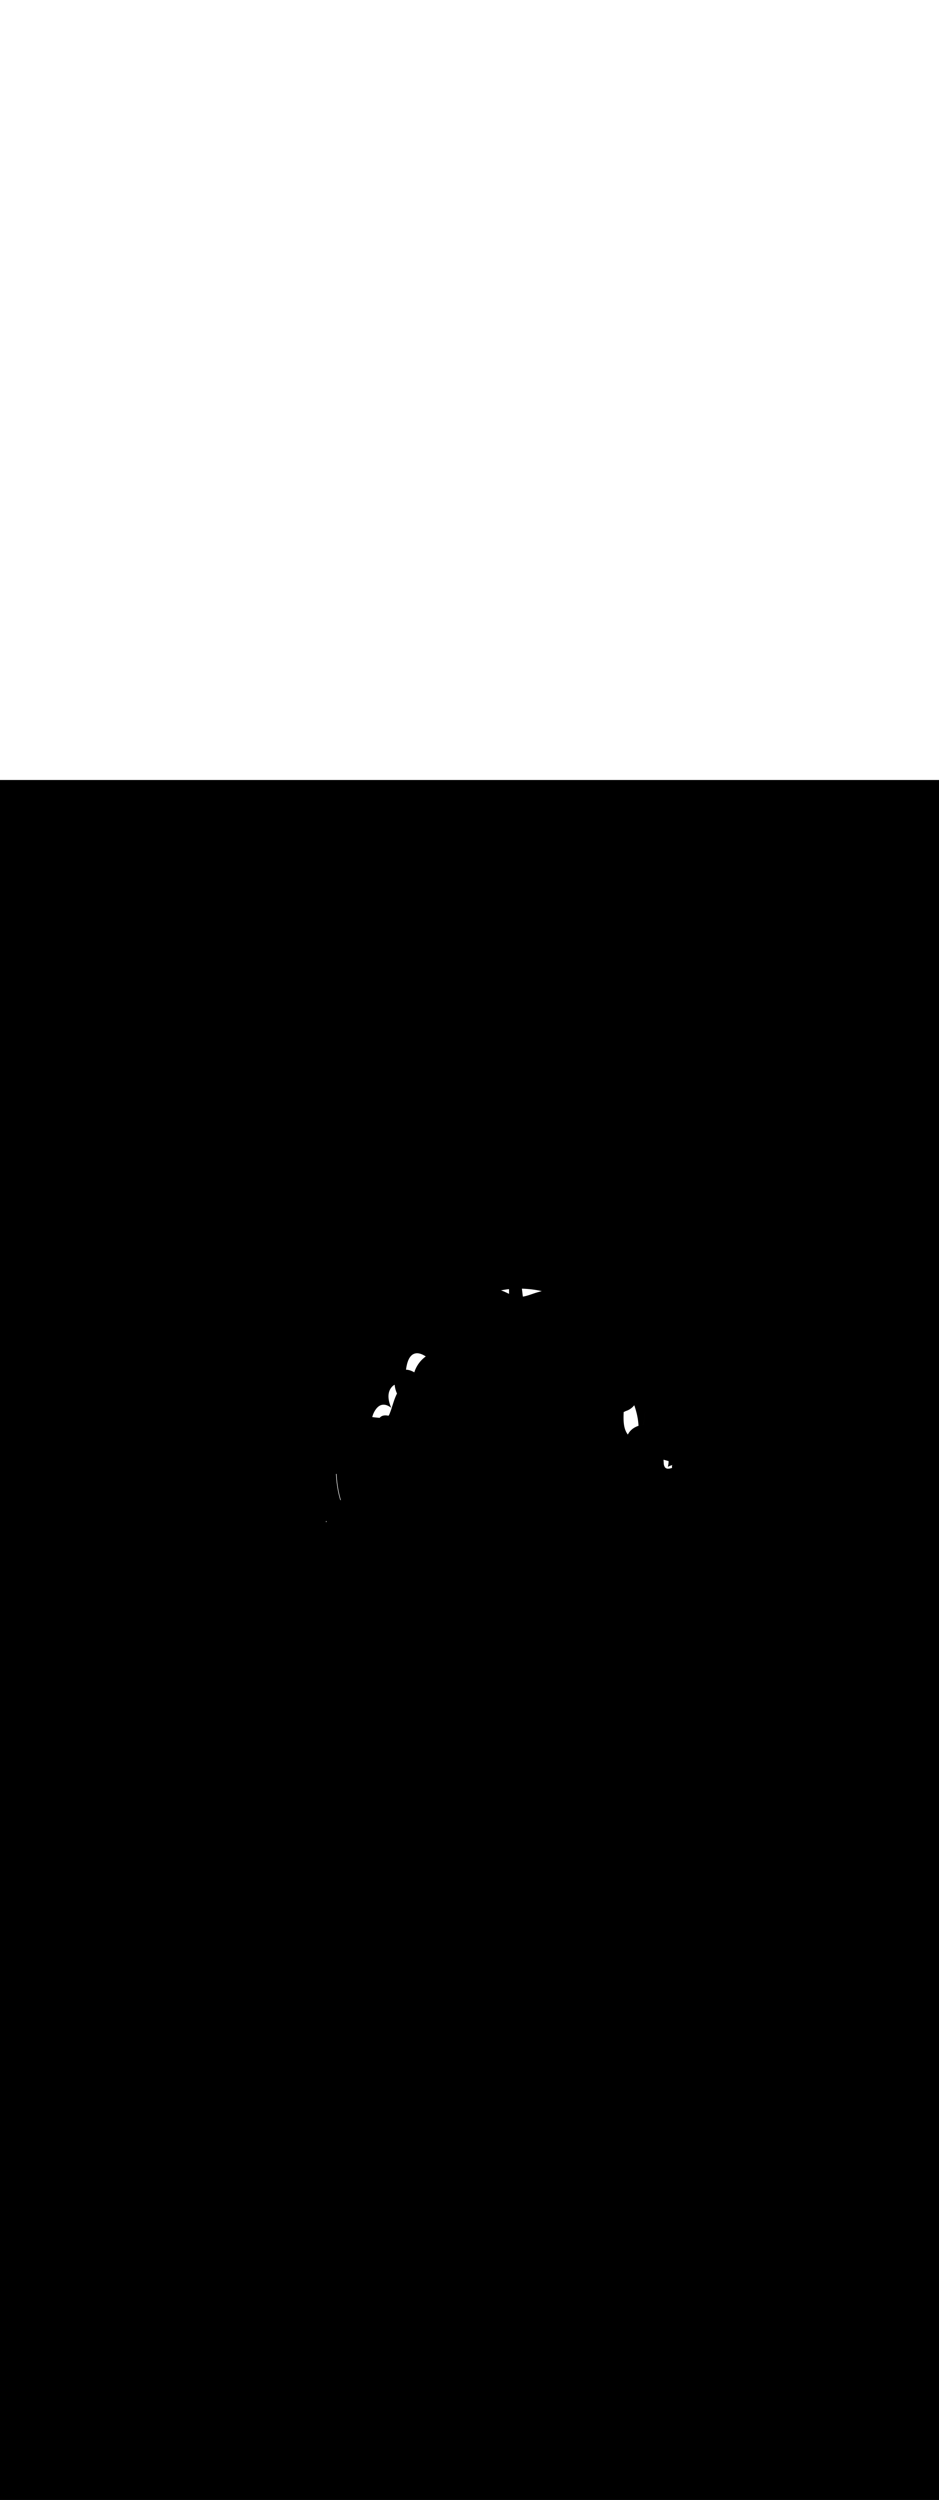 <svg:svg xmlns:svg="http://www.w3.org/2000/svg" id="_0376_explosion" viewBox="0 0 500 500" data-imageid="explosion-21" imageName="Explosion" class="illustrations_image" style="width: 188px;"><svg:rect x="0" y="0" width="100%" height="100%" fill="black" /><svg:g id="white-shapes" style="display:inline;opacity:1"><svg:style style="fill:white;display:inline;opacity:1" fill="white" /><svg:path class="cls-24_explosion-21 targetColor" d="M 358.711 364.322 L 358.708 364.322 L 358.658 364.328 L 358.655 364.328 L 358.605 364.335 L 358.602 364.335 L 358.552 364.342 L 358.55 364.342 L 358.5 364.349 L 358.497 364.35 L 358.447 364.357 L 358.444 364.357 L 358.394 364.365 L 358.391 364.365 L 358.341 364.373 L 358.338 364.373 L 358.288 364.382 L 358.286 364.382 L 358.236 364.39 L 358.233 364.391 L 358.183 364.4 L 358.18 364.4 L 358.13 364.409 L 358.127 364.41 L 358.078 364.419 L 358.075 364.419 L 358.025 364.429 L 358.022 364.43 L 357.972 364.439 L 357.97 364.44 L 357.92 364.45 L 357.917 364.451 L 357.917 364.451 L 357.877 364.459 L 357.874 364.46 L 357.835 364.468 L 357.832 364.469 L 357.793 364.478 L 357.79 364.478 L 357.751 364.487 L 357.747 364.488 L 357.708 364.497 L 357.705 364.498 L 357.666 364.508 L 357.663 364.509 L 357.624 364.518 L 357.621 364.519 L 357.583 364.529 L 357.579 364.53 L 357.541 364.54 L 357.538 364.541 L 357.499 364.551 L 357.496 364.552 L 357.457 364.563 L 357.454 364.564 L 357.416 364.575 L 357.413 364.576 L 357.374 364.587 L 357.371 364.588 L 357.333 364.599 L 357.33 364.6 L 357.292 364.612 L 357.289 364.613 L 357.251 364.625 L 357.248 364.626 L 357.21 364.638 L 357.207 364.639 L 357.169 364.651 L 357.166 364.652 L 357.128 364.665 L 357.125 364.666 L 357.087 364.679 L 357.084 364.68 L 357.046 364.693 L 357.043 364.694 L 357.006 364.707 L 357.003 364.708 L 356.965 364.722 L 356.962 364.723 L 356.925 364.736 L 356.922 364.738 L 356.885 364.752 L 356.882 364.753 L 356.845 364.767 L 356.842 364.768 L 356.805 364.783 L 356.802 364.784 L 356.765 364.798 L 356.762 364.8 L 356.725 364.815 L 356.722 364.816 L 356.685 364.831 L 356.682 364.832 L 356.646 364.847 L 356.643 364.849 L 356.606 364.864 L 356.603 364.866 L 356.567 364.881 L 356.564 364.883 L 356.527 364.899 L 356.525 364.9 L 356.488 364.916 L 356.485 364.918 L 356.449 364.934 L 356.446 364.935 L 356.41 364.952 L 356.408 364.954 L 356.372 364.97 L 356.369 364.972 L 356.333 364.989 L 356.33 364.99 L 356.294 365.008 L 356.292 365.009 L 356.256 365.027 L 356.253 365.028 L 356.218 365.046 L 356.215 365.048 L 356.179 365.066 L 356.177 365.067 L 356.141 365.085 L 356.139 365.087 L 356.104 365.105 L 356.101 365.107 L 356.066 365.126 L 356.063 365.127 L 356.028 365.146 L 356.025 365.148 L 355.99 365.167 L 355.988 365.168 L 355.953 365.188 L 355.95 365.189 L 355.916 365.209 L 355.913 365.21 L 355.879 365.23 L 355.876 365.232 L 355.842 365.252 L 355.839 365.253 L 355.805 365.274 L 355.802 365.275 L 355.768 365.296 L 355.765 365.297 L 355.731 365.318 L 355.729 365.32 L 355.695 365.341 L 355.692 365.342 L 355.659 365.363 L 355.656 365.365 L 355.628 365.383 L 355.628 365.381 L 355.654 365.272 L 355.655 365.268 L 355.68 365.157 L 355.681 365.153 L 355.706 365.039 L 355.706 365.035 L 355.731 364.917 L 355.732 364.913 L 355.756 364.793 L 355.756 364.789 L 355.78 364.666 L 355.781 364.662 L 355.803 364.536 L 355.804 364.532 L 355.826 364.404 L 355.827 364.399 L 355.848 364.268 L 355.848 364.263 L 355.869 364.13 L 355.869 364.125 L 355.889 363.99 L 355.889 363.985 L 355.907 363.846 L 355.908 363.841 L 355.925 363.701 L 355.926 363.696 L 355.941 363.553 L 355.942 363.547 L 355.956 363.402 L 355.957 363.397 L 355.97 363.249 L 355.971 363.244 L 355.982 363.094 L 355.983 363.089 L 355.993 362.937 L 355.993 362.931 L 356.002 362.777 L 356.002 362.772 L 356.009 362.616 L 356.009 362.61 L 356.014 362.452 L 356.014 362.446 L 356.017 362.298 L 355.952 362.279 L 355.875 362.258 L 355.798 362.236 L 355.721 362.214 L 355.644 362.193 L 355.49 362.15 L 355.412 362.128 L 355.335 362.106 L 355.258 362.085 L 355.181 362.063 L 355.104 362.042 L 355.027 362.02 L 354.95 361.998 L 354.873 361.977 L 354.796 361.955 L 354.719 361.933 L 354.642 361.912 L 354.565 361.89 L 354.488 361.869 L 354.411 361.847 L 354.333 361.825 L 354.256 361.804 L 354.179 361.782 L 354.102 361.761 L 354.025 361.739 L 353.871 361.696 L 353.794 361.674 L 353.717 361.652 L 353.64 361.631 L 353.563 361.609 L 353.486 361.588 L 353.409 361.566 L 353.332 361.544 L 353.315 361.54 L 353.318 361.625 L 353.327 361.816 L 353.336 362.006 L 353.345 362.196 L 353.356 362.385 L 353.367 362.573 L 353.378 362.761 L 353.391 362.948 L 353.404 363.135 L 353.419 363.322 L 353.42 363.359 L 353.42 363.384 L 353.42 363.409 L 353.421 363.433 L 353.421 363.457 L 353.422 363.482 L 353.423 363.506 L 353.423 363.53 L 353.425 363.554 L 353.426 363.579 L 353.427 363.603 L 353.429 363.627 L 353.43 363.651 L 353.432 363.675 L 353.434 363.7 L 353.436 363.724 L 353.438 363.748 L 353.44 363.772 L 353.443 363.796 L 353.445 363.82 L 353.448 363.844 L 353.451 363.868 L 353.454 363.892 L 353.457 363.916 L 353.461 363.94 L 353.464 363.964 L 353.468 363.988 L 353.471 364.011 L 353.475 364.035 L 353.479 364.059 L 353.483 364.083 L 353.487 364.106 L 353.492 364.13 L 353.496 364.154 L 353.501 364.177 L 353.506 364.201 L 353.511 364.225 L 353.516 364.248 L 353.521 364.272 L 353.526 364.295 L 353.532 364.319 L 353.537 364.342 L 353.543 364.365 L 353.549 364.389 L 353.555 364.412 L 353.561 364.435 L 353.568 364.458 L 353.574 364.482 L 353.581 364.505 L 353.587 364.528 L 353.594 364.551 L 353.601 364.574 L 353.608 364.597 L 353.615 364.62 L 353.623 364.643 L 353.63 364.665 L 353.638 364.688 L 353.646 364.711 L 353.653 364.734 L 353.662 364.756 L 353.67 364.779 L 353.678 364.801 L 353.686 364.824 L 353.695 364.846 L 353.704 364.869 L 353.712 364.891 L 353.721 364.913 L 353.73 364.936 L 353.74 364.958 L 353.749 364.98 L 353.758 365.002 L 353.768 365.024 L 353.778 365.046 L 353.788 365.068 L 353.798 365.09 L 353.808 365.112 L 353.818 365.133 L 353.828 365.155 L 353.839 365.177 L 353.849 365.198 L 353.86 365.22 L 353.871 365.241 L 353.882 365.263 L 353.893 365.284 L 353.904 365.305 L 353.916 365.326 L 353.927 365.348 L 353.939 365.369 L 353.951 365.39 L 353.963 365.411 L 353.975 365.432 L 353.987 365.452 L 353.999 365.473 L 354.012 365.494 L 354.024 365.514 L 354.037 365.535 L 354.049 365.555 L 354.062 365.576 L 354.073 365.592 L 354.103 365.629 L 354.15 365.68 L 354.196 365.73 L 354.243 365.777 L 354.291 365.821 L 354.338 365.863 L 354.387 365.903 L 354.436 365.941 L 354.485 365.976 L 354.535 366.01 L 354.585 366.042 L 354.636 366.071 L 354.688 366.1 L 354.74 366.126 L 354.793 366.15 L 354.847 366.173 L 354.902 366.195 L 354.957 366.214 L 355.013 366.233 L 355.071 366.249 L 355.129 366.264 L 355.188 366.278 L 355.248 366.29 L 355.308 366.301 L 355.37 366.31 L 355.433 366.318 L 355.497 366.325 L 355.562 366.33 L 355.628 366.333 L 355.694 366.335 L 355.762 366.336 L 355.831 366.336 L 355.9 366.334 L 355.971 366.33 L 356.042 366.326 L 356.114 366.32 L 356.187 366.313 L 356.261 366.304 L 356.335 366.295 L 356.411 366.284 L 356.487 366.272 L 356.564 366.259 L 356.642 366.244 L 356.72 366.229 L 356.799 366.213 L 356.878 366.195 L 356.958 366.177 L 357.039 366.157 L 357.121 366.137 L 357.202 366.115 L 357.285 366.093 L 357.368 366.07 L 357.451 366.046 L 357.535 366.022 L 357.619 365.996 L 357.704 365.97 L 357.789 365.943 L 357.842 365.927 L 357.83 365.525 L 357.801 364.935 L 357.801 364.885 L 357.806 364.835 L 357.816 364.786 L 357.83 364.738 L 357.85 364.692 L 357.874 364.648 L 357.902 364.607 L 357.934 364.569 L 357.97 364.534 L 358.01 364.503 L 358.052 364.476 L 358.096 364.453 L 358.143 364.435 L 358.191 364.422 L 358.271 364.404 L 358.277 364.403 L 358.357 364.386 L 358.363 364.385 L 358.445 364.368 L 358.45 364.367 L 358.533 364.352 L 358.539 364.351 L 358.622 364.336 L 358.628 364.335 L 358.712 364.322 L 358.711 364.322 Z M 342.506 342.966 L 342.506 342.963 L 342.573 342.639 L 342.574 342.637 L 342.639 342.31 L 342.64 342.307 L 342.704 341.978 L 342.704 341.975 L 342.767 341.644 L 342.767 341.641 L 342.828 341.307 L 342.828 341.304 L 342.887 340.968 L 342.888 340.965 L 342.945 340.627 L 342.945 340.623 L 343 340.284 L 343.001 340.28 L 343.054 339.939 L 343.054 339.935 L 343.105 339.593 L 343.105 339.589 L 343.153 339.245 L 343.154 339.241 L 343.199 338.897 L 343.2 338.893 L 343.242 338.547 L 343.243 338.543 L 343.283 338.197 L 343.283 338.193 L 343.32 337.846 L 343.321 337.842 L 343.355 337.495 L 343.355 337.491 L 343.386 337.144 L 343.387 337.139 L 343.414 336.793 L 343.415 336.788 L 343.439 336.442 L 343.439 336.437 L 343.46 336.091 L 343.46 336.086 L 343.477 335.741 L 343.477 335.736 L 343.49 335.392 L 343.491 335.387 L 343.5 335.044 L 343.5 335.038 L 343.505 334.697 L 343.505 334.691 L 343.507 334.351 L 343.506 334.345 L 343.506 334.343 L 343.505 334.671 L 343.505 334.677 L 343.5 335.018 L 343.5 335.024 L 343.491 335.367 L 343.49 335.372 L 343.477 335.716 L 343.477 335.721 L 343.46 336.066 L 343.46 336.071 L 343.439 336.417 L 343.439 336.422 L 343.415 336.768 L 343.414 336.773 L 343.387 337.119 L 343.386 337.124 L 343.355 337.471 L 343.355 337.475 L 343.321 337.822 L 343.32 337.826 L 343.283 338.173 L 343.283 338.177 L 343.243 338.523 L 343.242 338.527 L 343.2 338.873 L 343.199 338.877 L 343.154 339.221 L 343.153 339.225 L 343.105 339.569 L 343.105 339.573 L 343.054 339.915 L 343.054 339.919 L 343.001 340.26 L 343 340.264 L 342.945 340.603 L 342.945 340.607 L 342.888 340.945 L 342.887 340.948 L 342.828 341.284 L 342.828 341.287 L 342.767 341.621 L 342.767 341.624 L 342.704 341.955 L 342.704 341.958 L 342.64 342.287 L 342.639 342.29 L 342.574 342.617 L 342.573 342.619 L 342.506 342.943 L 342.506 342.946 L 342.484 343.047 L 342.489 343.046 L 342.506 342.966 Z M 288.308 271.833 L 288.297 271.83 L 287.329 271.624 L 287.319 271.622 L 286.327 271.432 L 286.317 271.43 L 285.303 271.257 L 285.293 271.255 L 284.255 271.1 L 284.245 271.098 L 283.183 270.96 L 283.174 270.959 L 282.088 270.839 L 282.079 270.838 L 280.969 270.737 L 280.96 270.736 L 279.825 270.654 L 279.816 270.654 L 278.657 270.591 L 278.647 270.59 L 277.909 270.565 L 277.939 270.848 L 278.023 271.608 L 278.109 272.354 L 278.196 273.087 L 278.284 273.807 L 278.374 274.514 L 278.413 274.806 L 278.478 274.796 L 278.565 274.782 L 278.651 274.768 L 278.738 274.753 L 278.825 274.738 L 278.911 274.722 L 278.998 274.706 L 279.084 274.689 L 279.171 274.672 L 279.258 274.654 L 279.344 274.635 L 279.431 274.617 L 279.518 274.597 L 279.604 274.577 L 279.691 274.557 L 279.778 274.536 L 279.865 274.515 L 279.951 274.494 L 280.038 274.472 L 280.125 274.45 L 280.212 274.427 L 280.299 274.404 L 280.385 274.38 L 280.472 274.356 L 280.559 274.332 L 280.646 274.308 L 280.733 274.283 L 280.82 274.257 L 280.907 274.232 L 280.994 274.206 L 281.081 274.18 L 281.168 274.154 L 281.255 274.127 L 281.342 274.1 L 281.428 274.073 L 281.515 274.046 L 281.602 274.018 L 281.689 273.99 L 281.776 273.962 L 281.864 273.934 L 281.951 273.905 L 282.038 273.877 L 282.125 273.848 L 282.212 273.819 L 282.299 273.79 L 282.386 273.761 L 282.473 273.731 L 282.56 273.702 L 282.647 273.672 L 282.734 273.643 L 282.821 273.613 L 282.908 273.583 L 282.996 273.553 L 283.083 273.523 L 283.17 273.493 L 283.257 273.463 L 283.344 273.433 L 283.431 273.403 L 283.519 273.373 L 283.606 273.343 L 283.693 273.313 L 283.78 273.284 L 283.867 273.254 L 283.954 273.224 L 284.042 273.194 L 284.129 273.164 L 284.216 273.135 L 284.217 273.135 L 284.303 273.105 L 284.304 273.105 L 284.391 273.076 L 284.392 273.076 L 284.562 273.019 L 284.564 273.018 L 284.734 272.962 L 284.736 272.962 L 284.906 272.906 L 284.908 272.906 L 285.079 272.851 L 285.08 272.85 L 285.251 272.796 L 285.253 272.795 L 285.424 272.741 L 285.426 272.741 L 285.597 272.687 L 285.599 272.687 L 285.771 272.634 L 285.773 272.633 L 285.945 272.581 L 285.946 272.581 L 286.118 272.529 L 286.12 272.529 L 286.293 272.478 L 286.294 272.477 L 286.467 272.427 L 286.469 272.426 L 286.641 272.376 L 286.643 272.376 L 286.816 272.327 L 286.818 272.326 L 286.991 272.278 L 286.993 272.277 L 287.167 272.229 L 287.168 272.229 L 287.342 272.182 L 287.344 272.181 L 287.518 272.135 L 287.519 272.134 L 287.693 272.088 L 287.695 272.088 L 287.869 272.042 L 287.871 272.042 L 288.046 271.997 L 288.048 271.997 L 288.222 271.953 L 288.224 271.952 L 288.399 271.909 L 288.401 271.909 L 288.514 271.881 L 288.308 271.833 Z M 270.813 270.835 L 270.802 270.837 L 269.762 270.966 L 269.751 270.968 L 268.728 271.12 L 268.716 271.121 L 267.71 271.295 L 267.699 271.297 L 266.784 271.477 L 266.805 271.484 L 266.812 271.487 L 267.089 271.583 L 267.096 271.586 L 267.372 271.686 L 267.379 271.689 L 267.654 271.794 L 267.661 271.796 L 267.935 271.905 L 267.94 271.907 L 268.02 271.94 L 268.022 271.941 L 268.102 271.974 L 268.104 271.975 L 268.184 272.008 L 268.185 272.009 L 268.265 272.043 L 268.267 272.044 L 268.347 272.078 L 268.348 272.078 L 268.428 272.113 L 268.43 272.113 L 268.509 272.148 L 268.511 272.149 L 268.591 272.184 L 268.592 272.184 L 268.672 272.219 L 268.673 272.22 L 268.752 272.255 L 268.754 272.256 L 268.833 272.291 L 268.834 272.292 L 268.914 272.328 L 268.915 272.328 L 268.994 272.364 L 268.995 272.365 L 269.075 272.401 L 269.076 272.401 L 269.155 272.438 L 269.156 272.438 L 269.235 272.475 L 269.236 272.475 L 269.315 272.512 L 269.316 272.512 L 269.395 272.549 L 269.396 272.549 L 269.475 272.586 L 269.476 272.586 L 269.555 272.624 L 269.555 272.624 L 269.635 272.661 L 269.635 272.661 L 269.714 272.699 L 269.794 272.736 L 269.873 272.774 L 269.953 272.811 L 270.032 272.849 L 270.111 272.887 L 270.19 272.924 L 270.269 272.962 L 270.348 272.999 L 270.427 273.037 L 270.506 273.075 L 270.585 273.112 L 270.664 273.149 L 270.743 273.187 L 270.821 273.224 L 270.9 273.261 L 270.979 273.298 L 271.057 273.335 L 271.058 273.335 L 271.058 273.166 L 271.057 272.991 L 271.057 272.815 L 271.056 272.639 L 271.055 272.462 L 271.054 272.285 L 271.053 272.107 L 271.052 271.928 L 271.051 271.749 L 271.049 271.569 L 271.048 271.388 L 271.046 271.207 L 271.045 271.025 L 271.043 270.843 L 271.042 270.812 L 270.813 270.835 Z M 226.638 306.57 L 226.631 306.565 L 226.39 306.413 L 226.383 306.409 L 226.146 306.265 L 226.138 306.26 L 225.905 306.125 L 225.897 306.12 L 225.668 305.993 L 225.659 305.988 L 225.433 305.869 L 225.424 305.864 L 225.202 305.753 L 225.192 305.748 L 224.974 305.645 L 224.963 305.64 L 224.749 305.545 L 224.738 305.54 L 224.527 305.452 L 224.515 305.448 L 224.308 305.368 L 224.296 305.363 L 224.092 305.29 L 224.079 305.286 L 223.879 305.221 L 223.865 305.216 L 223.669 305.159 L 223.654 305.155 L 223.461 305.104 L 223.446 305.1 L 223.256 305.056 L 223.241 305.053 L 223.054 305.017 L 223.038 305.014 L 222.855 304.984 L 222.838 304.981 L 222.658 304.959 L 222.641 304.957 L 222.464 304.94 L 222.446 304.939 L 222.273 304.93 L 222.254 304.929 L 222.085 304.926 L 222.065 304.926 L 221.899 304.929 L 221.879 304.93 L 221.716 304.94 L 221.696 304.941 L 221.535 304.957 L 221.515 304.96 L 221.358 304.982 L 221.338 304.985 L 221.184 305.013 L 221.164 305.018 L 221.012 305.052 L 220.992 305.057 L 220.844 305.097 L 220.824 305.103 L 220.679 305.148 L 220.659 305.155 L 220.517 305.207 L 220.498 305.214 L 220.359 305.271 L 220.34 305.279 L 220.204 305.342 L 220.186 305.351 L 220.052 305.419 L 220.035 305.428 L 219.904 305.501 L 219.887 305.511 L 219.76 305.59 L 219.743 305.6 L 219.619 305.684 L 219.603 305.694 L 219.481 305.783 L 219.466 305.794 L 219.347 305.887 L 219.333 305.899 L 219.217 305.997 L 219.204 306.008 L 219.09 306.111 L 219.078 306.123 L 218.966 306.23 L 218.955 306.242 L 218.846 306.354 L 218.836 306.365 L 218.73 306.482 L 218.72 306.493 L 218.616 306.614 L 218.607 306.625 L 218.506 306.75 L 218.498 306.761 L 218.399 306.89 L 218.391 306.901 L 218.295 307.034 L 218.288 307.045 L 218.195 307.182 L 218.188 307.193 L 218.097 307.334 L 218.09 307.344 L 218.002 307.488 L 217.996 307.498 L 217.91 307.647 L 217.905 307.656 L 217.821 307.808 L 217.816 307.818 L 217.734 307.973 L 217.73 307.982 L 217.65 308.141 L 217.646 308.15 L 217.569 308.312 L 217.565 308.32 L 217.49 308.486 L 217.487 308.494 L 217.414 308.662 L 217.411 308.67 L 217.341 308.841 L 217.337 308.849 L 217.269 309.023 L 217.266 309.031 L 217.2 309.208 L 217.198 309.215 L 217.134 309.395 L 217.131 309.402 L 217.069 309.584 L 217.067 309.591 L 217.007 309.776 L 217.005 309.782 L 216.947 309.969 L 216.945 309.976 L 216.889 310.165 L 216.887 310.171 L 216.833 310.363 L 216.831 310.369 L 216.779 310.563 L 216.778 310.569 L 216.727 310.765 L 216.726 310.77 L 216.677 310.968 L 216.676 310.973 L 216.629 311.173 L 216.628 311.178 L 216.583 311.38 L 216.582 311.385 L 216.539 311.588 L 216.538 311.593 L 216.496 311.798 L 216.496 311.802 L 216.456 312.008 L 216.455 312.013 L 216.417 312.22 L 216.416 312.225 L 216.38 312.434 L 216.379 312.438 L 216.344 312.648 L 216.343 312.652 L 216.31 312.863 L 216.309 312.867 L 216.278 313.079 L 216.277 313.083 L 216.247 313.296 L 216.246 313.3 L 216.218 313.514 L 216.217 313.517 L 216.195 313.692 L 216.227 313.691 L 216.243 313.691 L 216.418 313.695 L 216.434 313.696 L 216.609 313.705 L 216.624 313.706 L 216.799 313.72 L 216.814 313.721 L 216.988 313.741 L 217.003 313.743 L 217.178 313.767 L 217.191 313.769 L 217.366 313.799 L 217.379 313.801 L 217.554 313.836 L 217.567 313.838 L 217.741 313.877 L 217.754 313.88 L 217.928 313.924 L 217.939 313.927 L 218.113 313.975 L 218.125 313.978 L 218.298 314.031 L 218.309 314.034 L 218.482 314.091 L 218.493 314.094 L 218.665 314.155 L 218.675 314.158 L 218.848 314.223 L 218.857 314.227 L 219.029 314.295 L 219.038 314.299 L 219.209 314.371 L 219.218 314.375 L 219.388 314.45 L 219.397 314.454 L 219.566 314.533 L 219.574 314.537 L 219.743 314.619 L 219.751 314.623 L 219.919 314.709 L 219.927 314.712 L 220.094 314.801 L 220.101 314.805 L 220.268 314.896 L 220.274 314.9 L 220.44 314.994 L 220.446 314.998 L 220.606 315.092 L 220.66 314.921 L 220.662 314.915 L 220.722 314.735 L 220.724 314.729 L 220.786 314.55 L 220.788 314.544 L 220.851 314.365 L 220.854 314.36 L 220.919 314.182 L 220.922 314.176 L 220.99 313.999 L 220.992 313.994 L 221.062 313.818 L 221.064 313.813 L 221.136 313.638 L 221.138 313.632 L 221.212 313.458 L 221.215 313.453 L 221.291 313.279 L 221.293 313.274 L 221.372 313.102 L 221.374 313.097 L 221.454 312.925 L 221.457 312.92 L 221.539 312.75 L 221.541 312.745 L 221.626 312.576 L 221.628 312.57 L 221.714 312.402 L 221.717 312.397 L 221.805 312.23 L 221.808 312.225 L 221.898 312.059 L 221.901 312.054 L 221.993 311.889 L 221.996 311.884 L 222.089 311.721 L 222.092 311.716 L 222.188 311.553 L 222.191 311.548 L 222.289 311.387 L 222.292 311.382 L 222.391 311.222 L 222.394 311.217 L 222.496 311.058 L 222.499 311.053 L 222.602 310.895 L 222.606 310.89 L 222.711 310.734 L 222.714 310.729 L 222.821 310.573 L 222.824 310.569 L 222.933 310.415 L 222.936 310.41 L 223.047 310.257 L 223.051 310.252 L 223.163 310.101 L 223.167 310.096 L 223.281 309.946 L 223.284 309.941 L 223.4 309.793 L 223.404 309.788 L 223.522 309.641 L 223.525 309.636 L 223.645 309.49 L 223.649 309.485 L 223.77 309.341 L 223.774 309.336 L 223.897 309.193 L 223.901 309.188 L 224.025 309.047 L 224.029 309.042 L 224.156 308.902 L 224.16 308.897 L 224.288 308.758 L 224.292 308.754 L 224.422 308.616 L 224.426 308.612 L 224.558 308.476 L 224.562 308.472 L 224.695 308.337 L 224.699 308.333 L 224.834 308.2 L 224.838 308.196 L 224.975 308.065 L 224.979 308.06 L 225.117 307.93 L 225.122 307.926 L 225.262 307.798 L 225.266 307.794 L 225.407 307.667 L 225.412 307.663 L 225.555 307.538 L 225.559 307.534 L 225.704 307.411 L 225.709 307.407 L 225.855 307.285 L 225.859 307.281 L 226.007 307.161 L 226.012 307.157 L 226.161 307.039 L 226.166 307.035 L 226.317 306.918 L 226.322 306.914 L 226.474 306.799 L 226.479 306.796 L 226.633 306.682 L 226.638 306.679 L 226.717 306.622 L 226.638 306.57 Z M 210.077 321.706 L 210.061 321.714 L 209.948 321.774 L 209.932 321.782 L 209.82 321.847 L 209.804 321.857 L 209.692 321.927 L 209.677 321.936 L 209.565 322.012 L 209.551 322.022 L 209.439 322.103 L 209.426 322.113 L 209.314 322.2 L 209.301 322.211 L 209.19 322.303 L 209.178 322.314 L 209.067 322.412 L 209.056 322.423 L 208.945 322.528 L 208.934 322.538 L 208.824 322.649 L 208.814 322.66 L 208.705 322.776 L 208.695 322.787 L 208.586 322.91 L 208.577 322.921 L 208.469 323.05 L 208.46 323.061 L 208.352 323.197 L 208.344 323.207 L 208.237 323.35 L 208.23 323.36 L 208.123 323.51 L 208.116 323.52 L 208.116 323.52 L 208.024 323.656 L 208.016 323.667 L 207.928 323.805 L 207.921 323.817 L 207.837 323.956 L 207.831 323.967 L 207.751 324.108 L 207.745 324.119 L 207.669 324.261 L 207.663 324.273 L 207.591 324.416 L 207.586 324.427 L 207.518 324.572 L 207.513 324.583 L 207.449 324.729 L 207.444 324.74 L 207.384 324.887 L 207.38 324.899 L 207.324 325.046 L 207.32 325.058 L 207.267 325.206 L 207.263 325.218 L 207.215 325.367 L 207.211 325.379 L 207.166 325.529 L 207.163 325.54 L 207.121 325.692 L 207.118 325.703 L 207.08 325.855 L 207.077 325.866 L 207.043 326.019 L 207.04 326.029 L 207.009 326.183 L 207.007 326.193 L 206.979 326.348 L 206.977 326.358 L 206.952 326.513 L 206.95 326.523 L 206.928 326.679 L 206.927 326.688 L 206.908 326.845 L 206.907 326.854 L 206.892 327.011 L 206.891 327.02 L 206.878 327.177 L 206.877 327.186 L 206.868 327.344 L 206.867 327.353 L 206.86 327.51 L 206.86 327.519 L 206.856 327.677 L 206.855 327.686 L 206.854 327.844 L 206.854 327.852 L 206.855 328.011 L 206.855 328.019 L 206.859 328.177 L 206.859 328.185 L 206.865 328.344 L 206.866 328.351 L 206.874 328.51 L 206.875 328.517 L 206.886 328.676 L 206.887 328.683 L 206.9 328.842 L 206.901 328.849 L 206.916 329.007 L 206.917 329.014 L 206.935 329.172 L 206.936 329.179 L 206.956 329.337 L 206.957 329.344 L 206.979 329.502 L 206.98 329.508 L 207.004 329.665 L 207.005 329.672 L 207.031 329.829 L 207.032 329.835 L 207.06 329.991 L 207.061 329.997 L 207.091 330.153 L 207.092 330.159 L 207.124 330.315 L 207.125 330.32 L 207.158 330.475 L 207.159 330.481 L 207.194 330.635 L 207.196 330.641 L 207.232 330.795 L 207.233 330.8 L 207.272 330.953 L 207.273 330.958 L 207.312 331.11 L 207.314 331.115 L 207.355 331.267 L 207.356 331.271 L 207.398 331.422 L 207.399 331.427 L 207.443 331.577 L 207.444 331.581 L 207.489 331.73 L 207.49 331.735 L 207.536 331.883 L 207.538 331.887 L 207.585 332.034 L 207.586 332.038 L 207.634 332.184 L 207.635 332.188 L 207.684 332.333 L 207.685 332.336 L 207.735 332.48 L 207.737 332.484 L 207.787 332.626 L 207.789 332.63 L 207.84 332.771 L 207.841 332.774 L 207.894 332.914 L 207.895 332.918 L 207.948 333.056 L 207.949 333.059 L 208.002 333.196 L 208.004 333.2 L 208.058 333.335 L 208.059 333.338 L 208.113 333.472 L 208.115 333.476 L 208.169 333.608 L 208.171 333.611 L 208.226 333.742 L 208.227 333.745 L 208.282 333.874 L 208.284 333.877 L 208.324 333.969 L 208.232 333.897 L 208.228 333.894 L 208.13 333.819 L 208.126 333.815 L 208.027 333.741 L 208.022 333.737 L 207.922 333.664 L 207.917 333.66 L 207.816 333.588 L 207.811 333.584 L 207.708 333.513 L 207.703 333.509 L 207.599 333.439 L 207.593 333.436 L 207.489 333.367 L 207.483 333.363 L 207.377 333.296 L 207.371 333.292 L 207.264 333.226 L 207.258 333.222 L 207.15 333.158 L 207.143 333.154 L 207.034 333.092 L 207.027 333.088 L 206.917 333.028 L 206.91 333.024 L 206.799 332.965 L 206.792 332.961 L 206.68 332.904 L 206.672 332.9 L 206.559 332.846 L 206.551 332.842 L 206.438 332.789 L 206.429 332.785 L 206.315 332.735 L 206.306 332.731 L 206.191 332.684 L 206.181 332.68 L 206.065 332.635 L 206.055 332.631 L 205.939 332.588 L 205.929 332.584 L 205.812 332.545 L 205.801 332.541 L 205.683 332.504 L 205.672 332.5 L 205.553 332.466 L 205.541 332.463 L 205.423 332.432 L 205.41 332.429 L 205.291 332.4 L 205.278 332.398 L 205.158 332.372 L 205.145 332.37 L 205.024 332.348 L 205.011 332.346 L 204.89 332.327 L 204.876 332.326 L 204.754 332.311 L 204.74 332.309 L 204.618 332.298 L 204.603 332.296 L 204.481 332.289 L 204.465 332.288 L 204.343 332.284 L 204.327 332.284 L 204.204 332.284 L 204.188 332.284 L 204.065 332.288 L 204.049 332.289 L 203.925 332.296 L 203.909 332.298 L 203.785 332.31 L 203.769 332.312 L 203.645 332.328 L 203.628 332.33 L 203.504 332.351 L 203.487 332.354 L 203.363 332.379 L 203.346 332.383 L 203.222 332.412 L 203.205 332.417 L 203.081 332.451 L 203.064 332.456 L 202.939 332.495 L 202.923 332.5 L 202.798 332.544 L 202.782 332.55 L 202.658 332.599 L 202.642 332.605 L 202.517 332.659 L 202.502 332.666 L 202.377 332.725 L 202.362 332.732 L 202.238 332.796 L 202.223 332.804 L 202.099 332.874 L 202.085 332.882 L 201.961 332.957 L 201.947 332.965 L 201.823 333.045 L 201.81 333.054 L 201.686 333.14 L 201.674 333.149 L 201.55 333.241 L 201.538 333.25 L 201.415 333.347 L 201.404 333.357 L 201.281 333.46 L 201.27 333.47 L 201.148 333.579 L 201.137 333.589 L 201.015 333.704 L 201.005 333.713 L 200.884 333.835 L 200.874 333.845 L 200.753 333.972 L 200.744 333.982 L 200.624 334.116 L 200.615 334.126 L 200.495 334.266 L 200.487 334.276 L 200.368 334.423 L 200.36 334.432 L 200.241 334.586 L 200.234 334.595 L 200.116 334.756 L 200.109 334.765 L 199.991 334.932 L 199.986 334.94 L 199.986 334.94 L 199.866 335.117 L 199.861 335.124 L 199.746 335.301 L 199.741 335.308 L 199.63 335.485 L 199.626 335.492 L 199.519 335.669 L 199.514 335.677 L 199.412 335.853 L 199.408 335.861 L 199.31 336.038 L 199.305 336.045 L 199.211 336.222 L 199.207 336.23 L 199.117 336.406 L 199.113 336.414 L 199.027 336.59 L 199.023 336.598 L 198.941 336.773 L 198.938 336.781 L 198.86 336.956 L 198.856 336.965 L 198.782 337.14 L 198.779 337.148 L 198.708 337.322 L 198.705 337.331 L 198.638 337.505 L 198.635 337.513 L 198.572 337.687 L 198.569 337.695 L 198.509 337.868 L 198.507 337.877 L 198.451 338.049 L 198.448 338.058 L 198.395 338.23 L 198.393 338.238 L 198.344 338.41 L 198.341 338.418 L 198.296 338.59 L 198.293 338.598 L 198.251 338.768 L 198.249 338.777 L 198.222 338.894 L 198.257 338.898 L 198.39 338.913 L 198.522 338.929 L 198.655 338.944 L 198.787 338.959 L 198.919 338.974 L 199.051 338.989 L 199.184 339.004 L 199.316 339.019 L 199.448 339.033 L 199.58 339.048 L 199.712 339.062 L 199.844 339.076 L 199.976 339.09 L 200.107 339.104 L 200.239 339.118 L 200.371 339.131 L 200.503 339.144 L 200.634 339.157 L 200.766 339.169 L 200.898 339.181 L 201.029 339.193 L 201.161 339.205 L 201.292 339.216 L 201.423 339.227 L 201.555 339.238 L 201.686 339.248 L 201.817 339.258 L 201.948 339.267 L 202.08 339.276 L 202.18 339.283 L 202.211 339.242 L 202.225 339.225 L 202.304 339.132 L 202.32 339.115 L 202.403 339.025 L 202.419 339.009 L 202.507 338.923 L 202.524 338.907 L 202.617 338.824 L 202.635 338.809 L 202.732 338.73 L 202.751 338.716 L 202.853 338.641 L 202.873 338.628 L 202.979 338.557 L 202.999 338.544 L 203.111 338.478 L 203.131 338.467 L 203.248 338.404 L 203.269 338.394 L 203.39 338.336 L 203.411 338.327 L 203.538 338.274 L 203.559 338.266 L 203.691 338.217 L 203.712 338.21 L 203.849 338.166 L 203.869 338.16 L 204.012 338.122 L 204.032 338.117 L 204.18 338.083 L 204.2 338.079 L 204.353 338.051 L 204.372 338.047 L 204.531 338.024 L 204.55 338.022 L 204.715 338.004 L 204.733 338.003 L 204.903 337.991 L 204.921 337.99 L 205.097 337.983 L 205.114 337.983 L 205.296 337.982 L 205.312 337.982 L 205.501 337.988 L 205.516 337.988 L 205.71 338 L 205.725 338.001 L 205.926 338.018 L 205.94 338.019 L 206.147 338.043 L 206.162 338.045 L 206.37 338.075 L 206.388 338.078 L 206.593 338.115 L 206.61 338.119 L 206.812 338.163 L 206.829 338.167 L 206.869 338.177 L 206.872 338.173 L 206.89 338.151 L 206.907 338.128 L 206.924 338.106 L 206.941 338.083 L 206.958 338.06 L 206.974 338.037 L 206.991 338.014 L 207.007 337.991 L 207.023 337.968 L 207.039 337.944 L 207.055 337.921 L 207.07 337.897 L 207.086 337.874 L 207.101 337.85 L 207.116 337.826 L 207.131 337.802 L 207.146 337.778 L 207.161 337.754 L 207.175 337.729 L 207.189 337.705 L 207.204 337.68 L 207.217 337.656 L 207.231 337.631 L 207.245 337.606 L 207.258 337.581 L 207.272 337.556 L 207.285 337.531 L 207.298 337.506 L 207.31 337.48 L 207.323 337.455 L 207.335 337.43 L 207.347 337.404 L 207.359 337.378 L 207.371 337.353 L 207.383 337.327 L 207.395 337.301 L 207.406 337.275 L 207.417 337.249 L 207.428 337.222 L 207.439 337.196 L 207.449 337.17 L 207.46 337.143 L 207.47 337.117 L 207.48 337.09 L 207.49 337.063 L 207.5 337.036 L 207.509 337.009 L 207.518 336.982 L 207.528 336.955 L 207.536 336.928 L 207.545 336.901 L 207.554 336.874 L 207.562 336.846 L 207.571 336.817 L 207.586 336.775 L 207.627 336.671 L 207.667 336.568 L 207.708 336.466 L 207.747 336.362 L 207.787 336.259 L 207.826 336.156 L 207.865 336.052 L 207.904 335.948 L 207.942 335.844 L 207.98 335.74 L 208.018 335.635 L 208.055 335.531 L 208.092 335.426 L 208.129 335.321 L 208.166 335.216 L 208.202 335.111 L 208.239 335.006 L 208.275 334.901 L 208.311 334.795 L 208.346 334.689 L 208.382 334.584 L 208.417 334.478 L 208.452 334.372 L 208.487 334.266 L 208.522 334.159 L 208.557 334.053 L 208.592 333.947 L 208.626 333.84 L 208.66 333.734 L 208.695 333.627 L 208.729 333.52 L 208.763 333.413 L 208.797 333.306 L 208.831 333.199 L 208.865 333.092 L 208.899 332.985 L 208.933 332.878 L 208.967 332.771 L 209.001 332.664 L 209.035 332.556 L 209.069 332.449 L 209.103 332.342 L 209.137 332.234 L 209.171 332.127 L 209.206 332.019 L 209.24 331.912 L 209.274 331.804 L 209.308 331.697 L 209.343 331.589 L 209.378 331.482 L 209.378 331.481 L 209.412 331.374 L 209.412 331.374 L 209.447 331.267 L 209.447 331.266 L 209.482 331.16 L 209.482 331.159 L 209.517 331.052 L 209.518 331.051 L 209.553 330.945 L 209.553 330.944 L 209.588 330.837 L 209.588 330.836 L 209.624 330.73 L 209.624 330.729 L 209.66 330.622 L 209.66 330.622 L 209.696 330.515 L 209.696 330.514 L 209.732 330.408 L 209.732 330.407 L 209.769 330.301 L 209.769 330.3 L 209.805 330.193 L 209.806 330.192 L 209.842 330.086 L 209.843 330.085 L 209.88 329.979 L 209.88 329.978 L 209.917 329.872 L 209.917 329.871 L 209.955 329.765 L 209.955 329.764 L 209.993 329.658 L 209.993 329.657 L 210.031 329.552 L 210.032 329.55 L 210.07 329.445 L 210.07 329.443 L 210.109 329.338 L 210.11 329.337 L 210.148 329.232 L 210.149 329.23 L 210.188 329.125 L 210.189 329.124 L 210.228 329.019 L 210.229 329.017 L 210.268 328.912 L 210.269 328.911 L 210.309 328.806 L 210.31 328.805 L 210.35 328.7 L 210.351 328.699 L 210.392 328.594 L 210.392 328.593 L 210.434 328.488 L 210.434 328.487 L 210.476 328.383 L 210.477 328.381 L 210.519 328.277 L 210.52 328.275 L 210.562 328.172 L 210.563 328.17 L 210.606 328.066 L 210.606 328.064 L 210.65 327.961 L 210.651 327.959 L 210.694 327.856 L 210.695 327.854 L 210.739 327.751 L 210.74 327.749 L 210.785 327.646 L 210.786 327.644 L 210.831 327.542 L 210.832 327.54 L 210.877 327.437 L 210.878 327.435 L 210.924 327.333 L 210.925 327.331 L 210.972 327.229 L 210.973 327.227 L 211.02 327.125 L 211.021 327.123 L 211.069 327.021 L 211.07 327.019 L 211.118 326.918 L 211.119 326.916 L 211.168 326.815 L 211.169 326.812 L 211.218 326.711 L 211.219 326.709 L 211.269 326.608 L 211.27 326.606 L 211.321 326.506 L 211.322 326.503 L 211.373 326.403 L 211.374 326.401 L 211.392 326.366 L 211.363 326.301 L 211.36 326.296 L 211.289 326.13 L 211.286 326.125 L 211.217 325.959 L 211.214 325.954 L 211.146 325.787 L 211.144 325.782 L 211.079 325.614 L 211.076 325.609 L 211.013 325.441 L 211.011 325.436 L 210.949 325.268 L 210.947 325.262 L 210.888 325.094 L 210.886 325.089 L 210.828 324.92 L 210.826 324.914 L 210.771 324.745 L 210.769 324.74 L 210.716 324.57 L 210.714 324.565 L 210.663 324.395 L 210.662 324.389 L 210.613 324.22 L 210.611 324.214 L 210.565 324.045 L 210.563 324.039 L 210.519 323.869 L 210.517 323.863 L 210.475 323.693 L 210.474 323.687 L 210.434 323.518 L 210.432 323.511 L 210.395 323.342 L 210.394 323.336 L 210.358 323.166 L 210.357 323.16 L 210.324 322.991 L 210.323 322.984 L 210.292 322.815 L 210.291 322.809 L 210.263 322.64 L 210.262 322.633 L 210.236 322.465 L 210.235 322.458 L 210.212 322.29 L 210.211 322.283 L 210.19 322.116 L 210.189 322.109 L 210.171 321.942 L 210.17 321.935 L 210.154 321.768 L 210.153 321.761 L 210.146 321.672 L 210.077 321.706 Z M 178.93 369.42 L 178.93 369.423 L 178.958 369.908 L 178.958 369.912 L 178.988 370.39 L 178.988 370.394 L 179.021 370.866 L 179.021 370.87 L 179.057 371.336 L 179.057 371.339 L 179.096 371.799 L 179.096 371.803 L 179.137 372.256 L 179.137 372.26 L 179.181 372.707 L 179.182 372.711 L 179.228 373.152 L 179.228 373.156 L 179.277 373.591 L 179.277 373.595 L 179.328 374.024 L 179.329 374.027 L 179.382 374.45 L 179.382 374.454 L 179.438 374.871 L 179.438 374.874 L 179.496 375.285 L 179.496 375.289 L 179.556 375.693 L 179.557 375.697 L 179.618 376.096 L 179.619 376.099 L 179.682 376.492 L 179.683 376.495 L 179.748 376.882 L 179.749 376.886 L 179.816 377.266 L 179.816 377.27 L 179.885 377.645 L 179.886 377.648 L 179.956 378.017 L 179.957 378.02 L 180.029 378.383 L 180.029 378.387 L 180.103 378.743 L 180.103 378.747 L 180.178 379.098 L 180.179 379.101 L 180.255 379.446 L 180.255 379.45 L 180.332 379.789 L 180.333 379.792 L 180.412 380.126 L 180.412 380.129 L 180.492 380.457 L 180.493 380.46 L 180.573 380.782 L 180.574 380.785 L 180.655 381.101 L 180.656 381.104 L 180.738 381.414 L 180.739 381.418 L 180.822 381.722 L 180.823 381.725 L 180.906 382.024 L 180.907 382.027 L 180.991 382.32 L 180.992 382.323 L 181.077 382.61 L 181.078 382.613 L 181.163 382.895 L 181.164 382.898 L 181.18 382.951 L 181.269 382.994 L 181.495 383.1 L 181.526 383.114 L 181.459 382.898 L 181.458 382.894 L 181.373 382.613 L 181.372 382.61 L 181.287 382.323 L 181.286 382.32 L 181.202 382.027 L 181.201 382.024 L 181.118 381.725 L 181.117 381.722 L 181.034 381.418 L 181.034 381.414 L 180.952 381.104 L 180.951 381.101 L 180.87 380.785 L 180.869 380.782 L 180.789 380.46 L 180.788 380.456 L 180.709 380.129 L 180.708 380.126 L 180.63 379.792 L 180.629 379.789 L 180.552 379.45 L 180.551 379.446 L 180.475 379.101 L 180.475 379.098 L 180.4 378.747 L 180.399 378.743 L 180.326 378.386 L 180.326 378.383 L 180.254 378.02 L 180.253 378.017 L 180.183 377.648 L 180.182 377.644 L 180.114 377.27 L 180.113 377.266 L 180.046 376.885 L 180.046 376.882 L 179.98 376.495 L 179.98 376.492 L 179.916 376.099 L 179.916 376.096 L 179.854 375.697 L 179.854 375.693 L 179.794 375.289 L 179.794 375.285 L 179.736 374.874 L 179.736 374.871 L 179.681 374.454 L 179.68 374.45 L 179.627 374.027 L 179.627 374.024 L 179.576 373.595 L 179.575 373.591 L 179.527 373.156 L 179.526 373.152 L 179.48 372.711 L 179.48 372.707 L 179.436 372.26 L 179.436 372.256 L 179.395 371.803 L 179.395 371.799 L 179.356 371.339 L 179.356 371.336 L 179.32 370.869 L 179.32 370.866 L 179.287 370.394 L 179.287 370.39 L 179.257 369.912 L 179.257 369.908 L 179.23 369.423 L 179.23 369.42 L 179.213 369.084 L 179.165 369.095 L 179.101 369.111 L 179.034 369.127 L 178.964 369.145 L 178.917 369.157 L 178.93 369.42 Z M 173.565 394.235 L 173.564 394.244 L 173.562 394.442 L 173.562 394.452 L 173.564 394.648 L 173.564 394.658 L 173.568 394.797 L 173.593 394.786 L 173.708 394.74 L 173.744 394.727 L 173.859 394.69 L 173.861 394.69 L 173.86 394.658 L 173.86 394.649 L 173.858 394.452 L 173.858 394.443 L 173.859 394.262 L 173.585 394.15 L 173.582 394.148 L 173.567 394.142 L 173.565 394.235 Z M 339.994 343.524 L 339.991 343.431 L 339.973 343.088 L 339.951 342.745 L 339.925 342.4 L 339.895 342.056 L 339.861 341.711 L 339.823 341.366 L 339.781 341.02 L 339.736 340.675 L 339.687 340.329 L 339.634 339.984 L 339.578 339.639 L 339.519 339.295 L 339.456 338.951 L 339.391 338.608 L 339.322 338.265 L 339.25 337.924 L 339.175 337.583 L 339.097 337.243 L 339.017 336.905 L 338.933 336.567 L 338.848 336.232 L 338.759 335.897 L 338.669 335.565 L 338.575 335.234 L 338.48 334.905 L 338.383 334.577 L 338.283 334.252 L 338.181 333.929 L 338.078 333.609 L 337.973 333.29 L 337.866 332.974 L 337.757 332.661 L 337.723 332.565 L 337.704 332.589 L 337.701 332.593 L 337.649 332.659 L 337.646 332.662 L 337.594 332.727 L 337.591 332.731 L 337.538 332.796 L 337.535 332.799 L 337.481 332.863 L 337.478 332.867 L 337.424 332.93 L 337.421 332.934 L 337.366 332.997 L 337.363 333.001 L 337.308 333.063 L 337.304 333.067 L 337.248 333.128 L 337.245 333.132 L 337.189 333.193 L 337.185 333.197 L 337.128 333.257 L 337.125 333.261 L 337.067 333.321 L 337.064 333.324 L 337.005 333.384 L 337.002 333.387 L 336.943 333.446 L 336.94 333.45 L 336.88 333.508 L 336.877 333.511 L 336.817 333.569 L 336.813 333.572 L 336.752 333.63 L 336.749 333.633 L 336.688 333.689 L 336.684 333.693 L 336.623 333.749 L 336.619 333.752 L 336.557 333.807 L 336.553 333.811 L 336.49 333.865 L 336.487 333.869 L 336.423 333.923 L 336.42 333.926 L 336.356 333.979 L 336.352 333.982 L 336.288 334.035 L 336.284 334.038 L 336.219 334.091 L 336.215 334.094 L 336.15 334.145 L 336.146 334.148 L 336.08 334.199 L 336.076 334.202 L 336.009 334.253 L 336.006 334.256 L 335.939 334.305 L 335.935 334.308 L 335.867 334.357 L 335.863 334.36 L 335.795 334.409 L 335.791 334.411 L 335.723 334.459 L 335.719 334.462 L 335.65 334.509 L 335.646 334.512 L 335.576 334.558 L 335.572 334.561 L 335.502 334.607 L 335.498 334.61 L 335.428 334.655 L 335.424 334.657 L 335.353 334.702 L 335.349 334.704 L 335.277 334.748 L 335.273 334.751 L 335.201 334.794 L 335.197 334.796 L 335.125 334.839 L 335.121 334.841 L 335.048 334.883 L 335.044 334.885 L 334.97 334.926 L 334.966 334.929 L 334.893 334.969 L 334.888 334.971 L 334.814 335.011 L 334.81 335.013 L 334.735 335.052 L 334.731 335.054 L 334.656 335.092 L 334.652 335.095 L 334.576 335.132 L 334.572 335.134 L 334.496 335.171 L 334.492 335.173 L 334.415 335.209 L 334.411 335.211 L 334.334 335.246 L 334.33 335.248 L 334.253 335.283 L 334.248 335.285 L 334.171 335.319 L 334.166 335.321 L 334.088 335.354 L 334.084 335.356 L 334.006 335.388 L 334.001 335.39 L 333.922 335.421 L 333.918 335.423 L 333.839 335.454 L 333.834 335.456 L 333.755 335.486 L 333.75 335.487 L 333.67 335.517 L 333.666 335.518 L 333.586 335.547 L 333.581 335.549 L 333.5 335.576 L 333.496 335.578 L 333.415 335.605 L 333.41 335.606 L 333.329 335.632 L 333.324 335.634 L 333.242 335.659 L 333.238 335.661 L 333.156 335.685 L 333.151 335.687 L 333.147 335.688 L 333.145 335.69 L 333.123 335.703 L 333.118 335.707 L 333.094 335.722 L 333.088 335.726 L 333.06 335.743 L 333.055 335.746 L 333.024 335.765 L 333.018 335.768 L 332.984 335.788 L 332.978 335.792 L 332.94 335.813 L 332.935 335.816 L 332.893 335.839 L 332.887 335.842 L 332.842 335.866 L 332.837 335.869 L 332.788 335.894 L 332.782 335.897 L 332.73 335.923 L 332.724 335.926 L 332.669 335.953 L 332.663 335.956 L 332.604 335.984 L 332.598 335.986 L 332.536 336.015 L 332.53 336.017 L 332.464 336.046 L 332.457 336.049 L 332.388 336.078 L 332.381 336.08 L 332.308 336.11 L 332.302 336.112 L 332.225 336.142 L 332.219 336.145 L 332.139 336.175 L 332.132 336.177 L 332.094 336.19 L 332.089 336.338 L 332.083 336.499 L 332.077 336.66 L 332.071 336.822 L 332.065 336.983 L 332.06 337.145 L 332.055 337.307 L 332.05 337.468 L 332.046 337.63 L 332.041 337.792 L 332.038 337.953 L 332.034 338.115 L 332.031 338.276 L 332.029 338.438 L 332.027 338.599 L 332.025 338.76 L 332.025 338.921 L 332.024 339.082 L 332.024 339.243 L 332.025 339.403 L 332.027 339.564 L 332.029 339.724 L 332.032 339.883 L 332.035 340.043 L 332.039 340.202 L 332.045 340.361 L 332.05 340.52 L 332.057 340.678 L 332.065 340.836 L 332.073 340.993 L 332.082 341.15 L 332.093 341.307 L 332.104 341.463 L 332.116 341.619 L 332.129 341.775 L 332.144 341.929 L 332.159 342.084 L 332.176 342.237 L 332.193 342.391 L 332.212 342.543 L 332.232 342.696 L 332.253 342.847 L 332.275 342.998 L 332.298 343.148 L 332.323 343.298 L 332.349 343.447 L 332.376 343.595 L 332.405 343.743 L 332.435 343.889 L 332.467 344.035 L 332.499 344.181 L 332.534 344.325 L 332.569 344.469 L 332.607 344.612 L 332.645 344.754 L 332.685 344.896 L 332.727 345.036 L 332.771 345.176 L 332.816 345.314 L 332.862 345.452 L 332.91 345.589 L 332.96 345.725 L 333.012 345.86 L 333.065 345.994 L 333.12 346.127 L 333.177 346.259 L 333.236 346.391 L 333.296 346.521 L 333.358 346.65 L 333.423 346.778 L 333.489 346.905 L 333.557 347.031 L 333.626 347.156 L 333.698 347.28 L 333.772 347.403 L 333.848 347.524 L 333.926 347.645 L 334.006 347.764 L 334.088 347.883 L 334.173 348 L 334.259 348.116 L 334.316 348.19 L 334.36 348.101 L 334.365 348.091 L 334.446 347.935 L 334.451 347.925 L 334.535 347.772 L 334.541 347.762 L 334.628 347.612 L 334.634 347.602 L 334.725 347.453 L 334.731 347.444 L 334.824 347.298 L 334.831 347.288 L 334.928 347.144 L 334.934 347.135 L 335.034 346.994 L 335.04 346.985 L 335.144 346.846 L 335.15 346.837 L 335.256 346.7 L 335.263 346.692 L 335.372 346.557 L 335.379 346.549 L 335.491 346.417 L 335.498 346.409 L 335.612 346.279 L 335.619 346.271 L 335.737 346.144 L 335.744 346.137 L 335.864 346.012 L 335.871 346.005 L 335.994 345.882 L 336.001 345.875 L 336.126 345.755 L 336.134 345.748 L 336.261 345.631 L 336.269 345.624 L 336.399 345.51 L 336.406 345.503 L 336.539 345.391 L 336.546 345.385 L 336.681 345.275 L 336.689 345.269 L 336.826 345.161 L 336.833 345.156 L 336.972 345.051 L 336.98 345.045 L 337.121 344.943 L 337.129 344.938 L 337.272 344.838 L 337.28 344.833 L 337.425 344.736 L 337.433 344.731 L 337.58 344.637 L 337.588 344.632 L 337.737 344.54 L 337.745 344.535 L 337.896 344.446 L 337.903 344.442 L 338.056 344.356 L 338.064 344.351 L 338.218 344.268 L 338.226 344.263 L 338.382 344.182 L 338.39 344.178 L 338.547 344.1 L 338.555 344.096 L 338.714 344.021 L 338.722 344.017 L 338.882 343.945 L 338.89 343.941 L 339.052 343.871 L 339.06 343.868 L 339.223 343.8 L 339.231 343.797 L 339.395 343.733 L 339.403 343.73 L 339.568 343.668 L 339.576 343.665 L 339.743 343.607 L 339.751 343.604 L 339.918 343.548 L 339.926 343.545 L 339.994 343.524 Z" style="fill:white;display:inline;opacity:1" id="element_359" fill="white" /></svg:g></svg:svg>